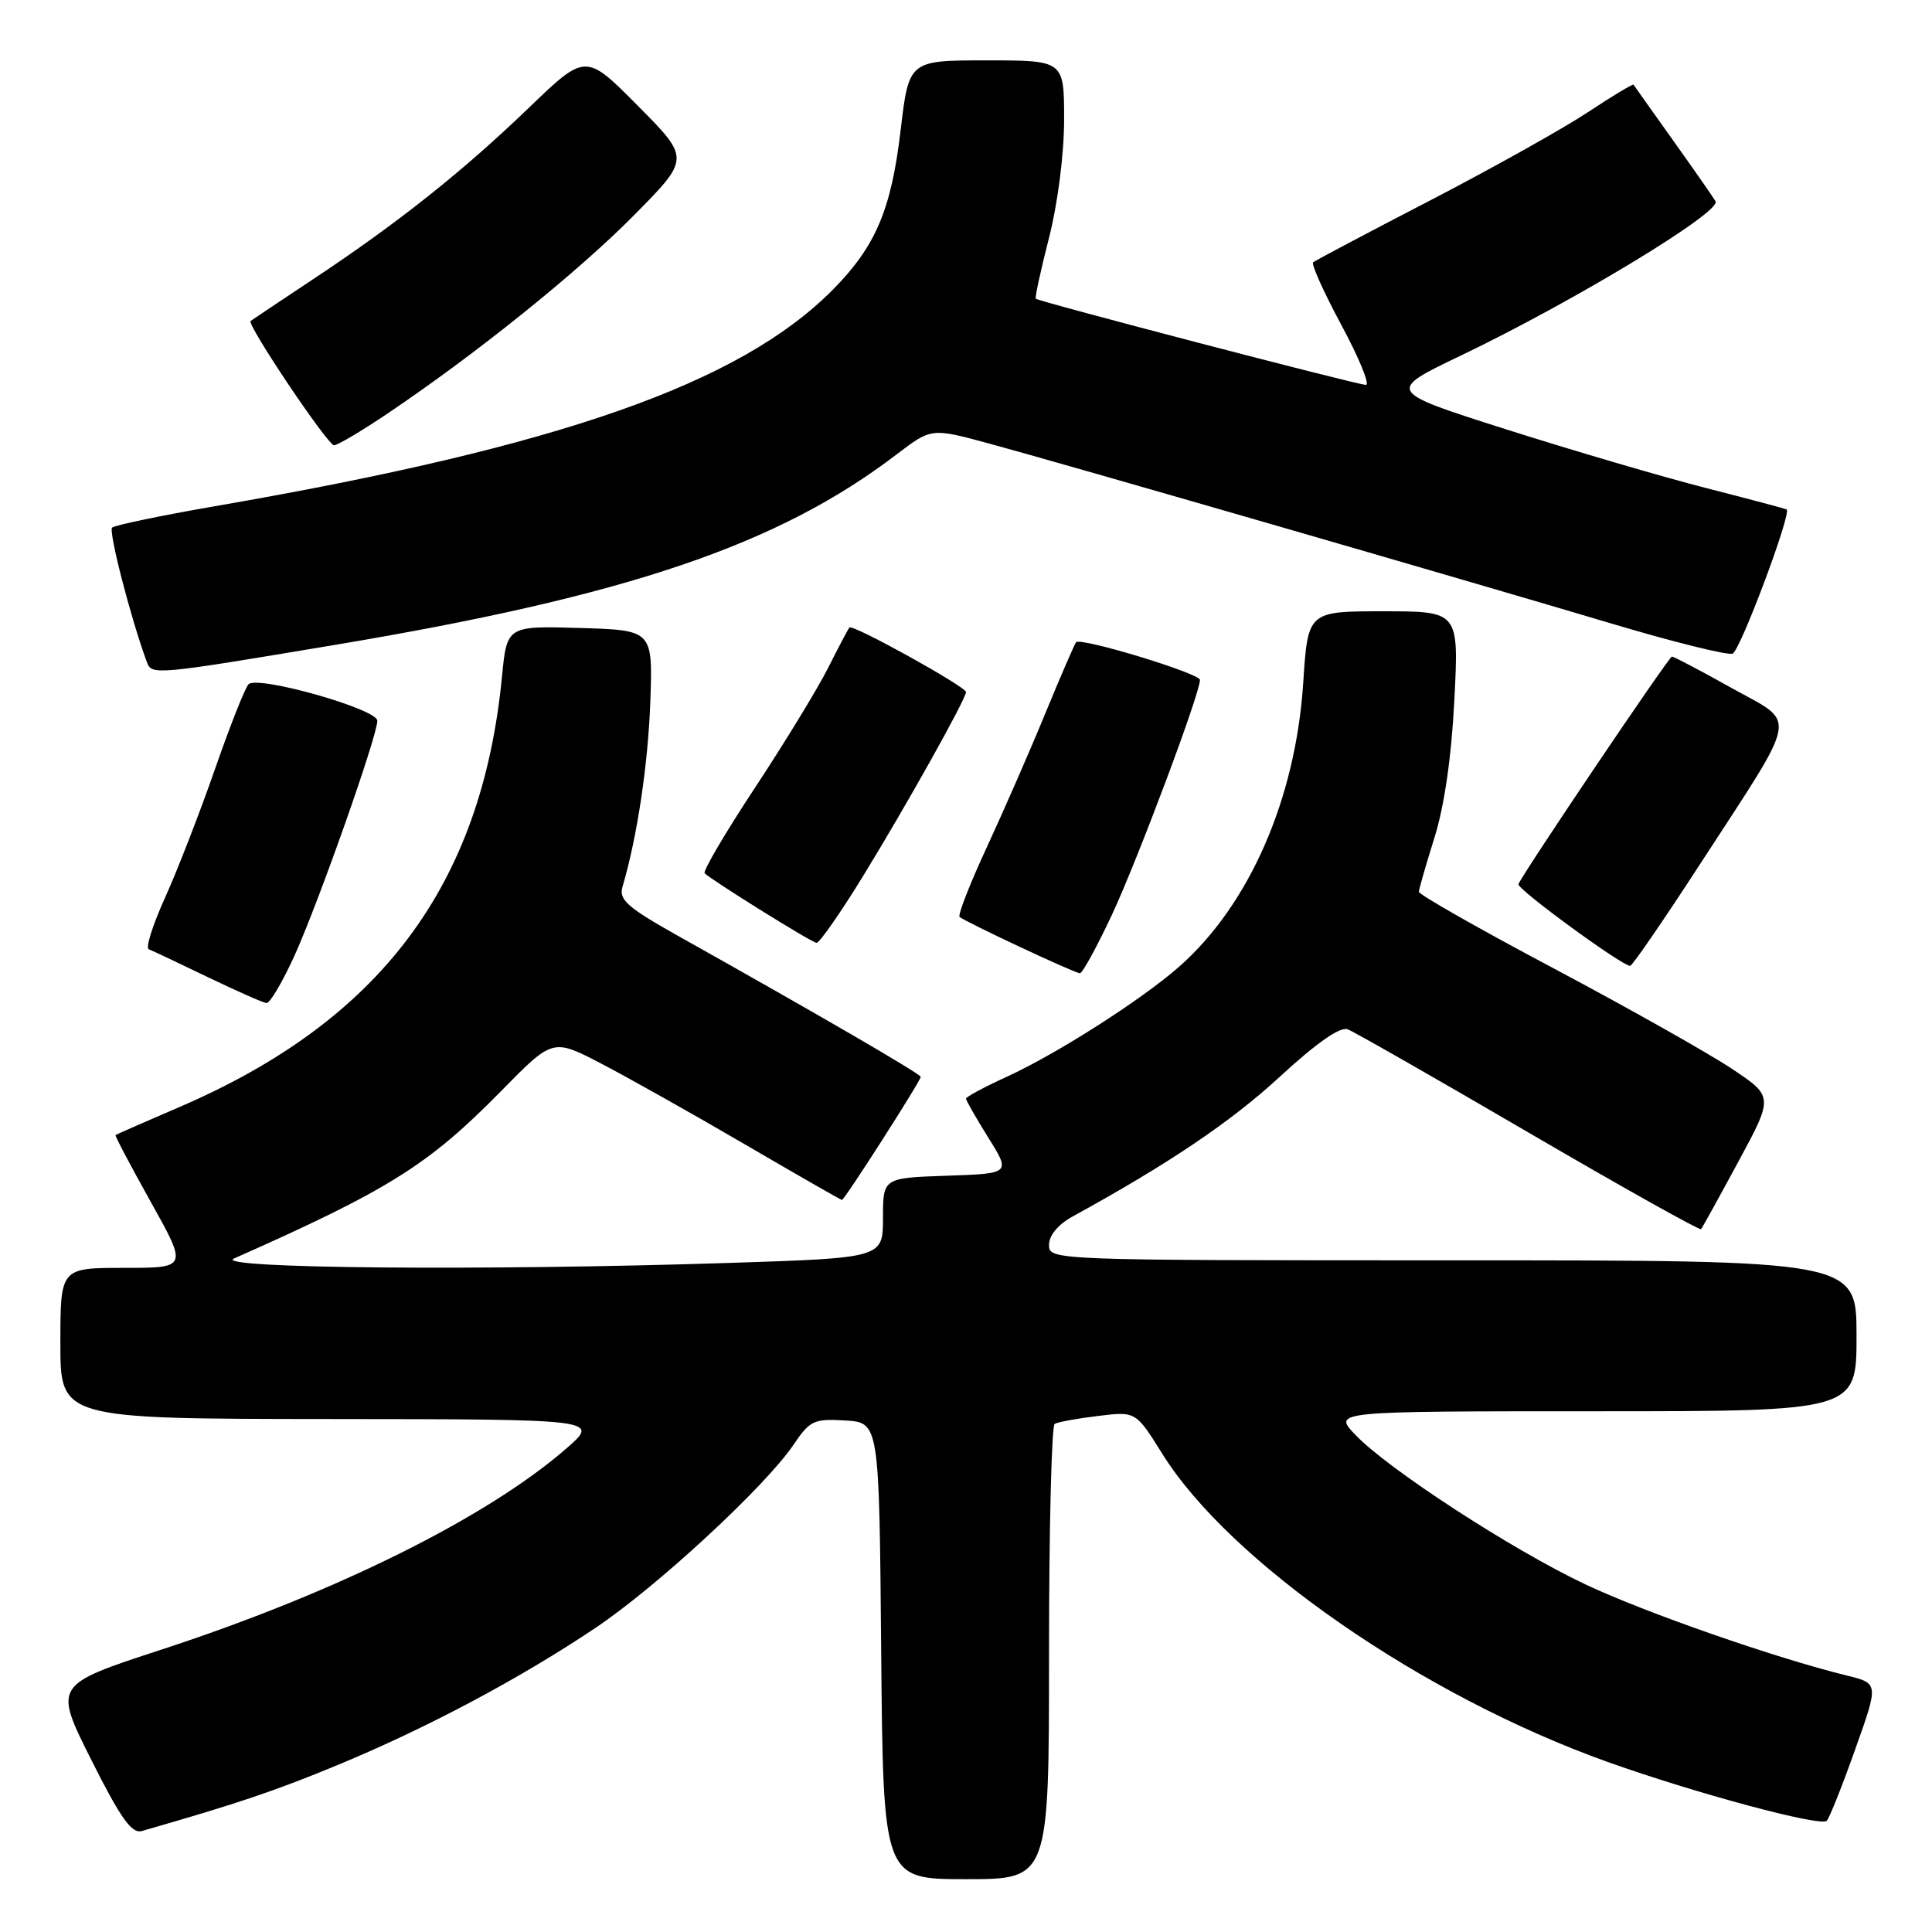 <?xml version="1.0" encoding="UTF-8" standalone="no"?>
<!DOCTYPE svg PUBLIC "-//W3C//DTD SVG 1.1//EN" "http://www.w3.org/Graphics/SVG/1.1/DTD/svg11.dtd" >
<svg xmlns="http://www.w3.org/2000/svg" xmlns:xlink="http://www.w3.org/1999/xlink" version="1.1" viewBox="0 0 256 256">
 <g >
 <path fill="currentColor"
d=" M 139.00 219.06 C 139.00 202.59 139.34 188.92 139.75 188.67 C 140.16 188.43 142.75 187.95 145.50 187.62 C 150.50 187.01 150.50 187.01 154.00 192.62 C 162.99 207.04 188.50 224.70 213.00 233.46 C 224.62 237.61 241.31 242.10 242.06 241.26 C 242.43 240.84 244.13 236.58 245.83 231.78 C 248.94 223.06 248.94 223.06 244.72 222.02 C 235.20 219.68 217.97 213.67 210.03 209.92 C 200.31 205.32 183.87 194.63 179.56 190.09 C 176.63 187.00 176.63 187.00 211.31 187.00 C 246.00 187.00 246.00 187.00 246.00 177.00 C 246.00 167.00 246.00 167.00 192.50 167.00 C 139.26 167.00 139.00 166.99 139.00 164.95 C 139.00 163.70 140.20 162.25 142.11 161.20 C 154.82 154.23 163.07 148.67 169.53 142.72 C 174.46 138.18 177.57 136.00 178.58 136.39 C 179.43 136.72 190.25 142.89 202.61 150.11 C 214.98 157.33 225.24 163.07 225.40 162.87 C 225.57 162.67 227.80 158.63 230.36 153.89 C 235.01 145.29 235.01 145.29 229.38 141.55 C 226.28 139.50 215.71 133.54 205.88 128.32 C 196.04 123.11 188.01 118.53 188.01 118.17 C 188.02 117.80 188.95 114.58 190.07 111.00 C 191.38 106.83 192.33 100.29 192.71 92.75 C 193.31 81.00 193.31 81.00 183.30 81.00 C 173.30 81.00 173.30 81.00 172.68 90.53 C 171.67 105.91 165.51 119.95 156.21 128.12 C 151.22 132.50 140.07 139.62 133.46 142.65 C 130.46 144.02 128.00 145.34 128.00 145.58 C 128.00 145.81 129.33 148.14 130.96 150.75 C 133.92 155.50 133.92 155.50 125.46 155.79 C 117.00 156.08 117.00 156.08 117.00 161.38 C 117.00 166.68 117.00 166.68 96.75 167.34 C 64.11 168.40 28.02 168.08 31.00 166.76 C 51.51 157.67 56.79 154.36 66.37 144.60 C 73.24 137.60 73.24 137.60 79.57 140.88 C 83.05 142.69 91.62 147.50 98.61 151.58 C 105.60 155.66 111.43 159.00 111.56 159.00 C 111.90 159.00 122.00 143.22 122.00 142.69 C 122.00 142.31 108.74 134.60 89.69 123.92 C 83.14 120.24 81.98 119.21 82.48 117.52 C 84.43 110.94 85.87 101.29 86.17 93.00 C 86.50 83.50 86.50 83.50 76.83 83.21 C 67.17 82.93 67.17 82.93 66.51 89.71 C 63.81 117.36 50.40 135.24 23.75 146.70 C 19.21 148.65 15.41 150.32 15.31 150.40 C 15.20 150.49 17.31 154.48 19.99 159.28 C 24.86 168.00 24.86 168.00 16.43 168.00 C 8.00 168.00 8.00 168.00 8.00 178.00 C 8.00 188.00 8.00 188.00 43.75 188.03 C 79.50 188.06 79.50 188.06 75.00 191.97 C 64.48 201.11 44.40 211.08 21.30 218.61 C 7.11 223.25 7.11 223.25 12.09 233.18 C 15.98 240.93 17.45 243.00 18.79 242.62 C 31.51 238.97 36.38 237.33 44.70 233.89 C 56.52 229.00 68.90 222.42 78.94 215.68 C 87.09 210.21 101.44 196.93 105.15 191.43 C 107.32 188.22 107.85 187.97 112.00 188.22 C 116.50 188.50 116.50 188.50 116.76 218.75 C 117.03 249.00 117.03 249.00 128.01 249.00 C 139.00 249.00 139.00 249.00 139.00 219.06 Z  M 39.02 126.63 C 42.22 119.57 50.00 97.51 50.00 95.50 C 50.00 93.95 34.14 89.46 32.93 90.67 C 32.48 91.13 30.46 96.22 28.46 101.98 C 26.45 107.75 23.48 115.39 21.86 118.97 C 20.24 122.54 19.27 125.61 19.71 125.78 C 20.14 125.94 23.65 127.60 27.50 129.46 C 31.35 131.31 34.87 132.87 35.31 132.91 C 35.76 132.96 37.43 130.13 39.02 126.63 Z  M 147.32 121.25 C 150.71 114.00 159.00 91.91 159.00 90.09 C 159.00 89.23 143.22 84.43 142.59 85.10 C 142.39 85.32 140.56 89.55 138.52 94.50 C 136.49 99.45 132.99 107.44 130.76 112.26 C 128.52 117.09 126.90 121.24 127.15 121.49 C 127.75 122.08 142.32 128.92 143.09 128.96 C 143.42 128.98 145.32 125.51 147.32 121.25 Z  M 225.11 114.74 C 238.60 93.97 238.22 96.07 229.44 91.16 C 225.35 88.87 221.79 87.00 221.54 87.00 C 221.14 87.00 202.06 115.29 201.20 117.15 C 200.92 117.75 214.89 127.97 216.00 127.98 C 216.28 127.99 220.37 122.03 225.11 114.74 Z  M 114.26 116.25 C 119.99 106.93 128.00 92.62 128.00 91.70 C 128.00 90.99 112.98 82.67 112.56 83.15 C 112.38 83.34 111.11 85.75 109.73 88.50 C 108.34 91.25 103.99 98.39 100.05 104.36 C 96.11 110.33 93.11 115.44 93.37 115.71 C 94.32 116.65 107.51 124.87 108.19 124.93 C 108.57 124.97 111.30 121.06 114.26 116.25 Z  M 44.33 85.46 C 83.10 78.98 103.10 72.20 118.78 60.23 C 123.41 56.70 123.41 56.70 130.95 58.74 C 140.41 61.30 193.52 76.66 213.45 82.60 C 221.67 85.06 228.93 86.86 229.58 86.61 C 230.59 86.22 237.44 67.93 236.74 67.50 C 236.61 67.42 231.78 66.13 226.00 64.65 C 220.22 63.17 208.34 59.68 199.60 56.90 C 183.70 51.84 183.70 51.84 193.62 47.09 C 208.58 39.92 228.15 28.06 227.32 26.67 C 226.93 26.03 224.37 22.35 221.62 18.50 C 218.88 14.65 216.55 11.38 216.46 11.23 C 216.37 11.08 213.64 12.72 210.40 14.87 C 207.15 17.02 197.75 22.28 189.50 26.56 C 181.25 30.83 174.28 34.52 174.00 34.76 C 173.72 34.99 175.41 38.74 177.75 43.09 C 180.09 47.44 181.55 51.00 180.99 51.00 C 179.88 51.00 137.65 39.97 137.25 39.58 C 137.11 39.44 137.90 35.81 139.00 31.51 C 140.16 26.95 141.00 20.41 141.00 15.84 C 141.00 8.00 141.00 8.00 130.72 8.00 C 120.43 8.00 120.43 8.00 119.33 17.33 C 118.08 27.84 116.02 32.65 110.35 38.39 C 98.02 50.83 74.22 59.18 28.50 67.07 C 21.35 68.31 15.21 69.59 14.86 69.91 C 14.34 70.38 17.38 82.13 19.47 87.75 C 20.12 89.48 20.53 89.44 44.33 85.46 Z  M 51.30 54.83 C 63.10 46.89 76.53 36.08 83.97 28.56 C 91.45 21.00 91.45 21.00 84.52 14.02 C 77.60 7.04 77.60 7.04 70.05 14.31 C 61.27 22.75 52.72 29.55 41.50 36.99 C 37.10 39.91 33.37 42.40 33.21 42.53 C 32.65 42.96 43.42 59.00 44.26 59.00 C 44.73 59.00 47.90 57.12 51.30 54.83 Z "/>
</g>
</svg>